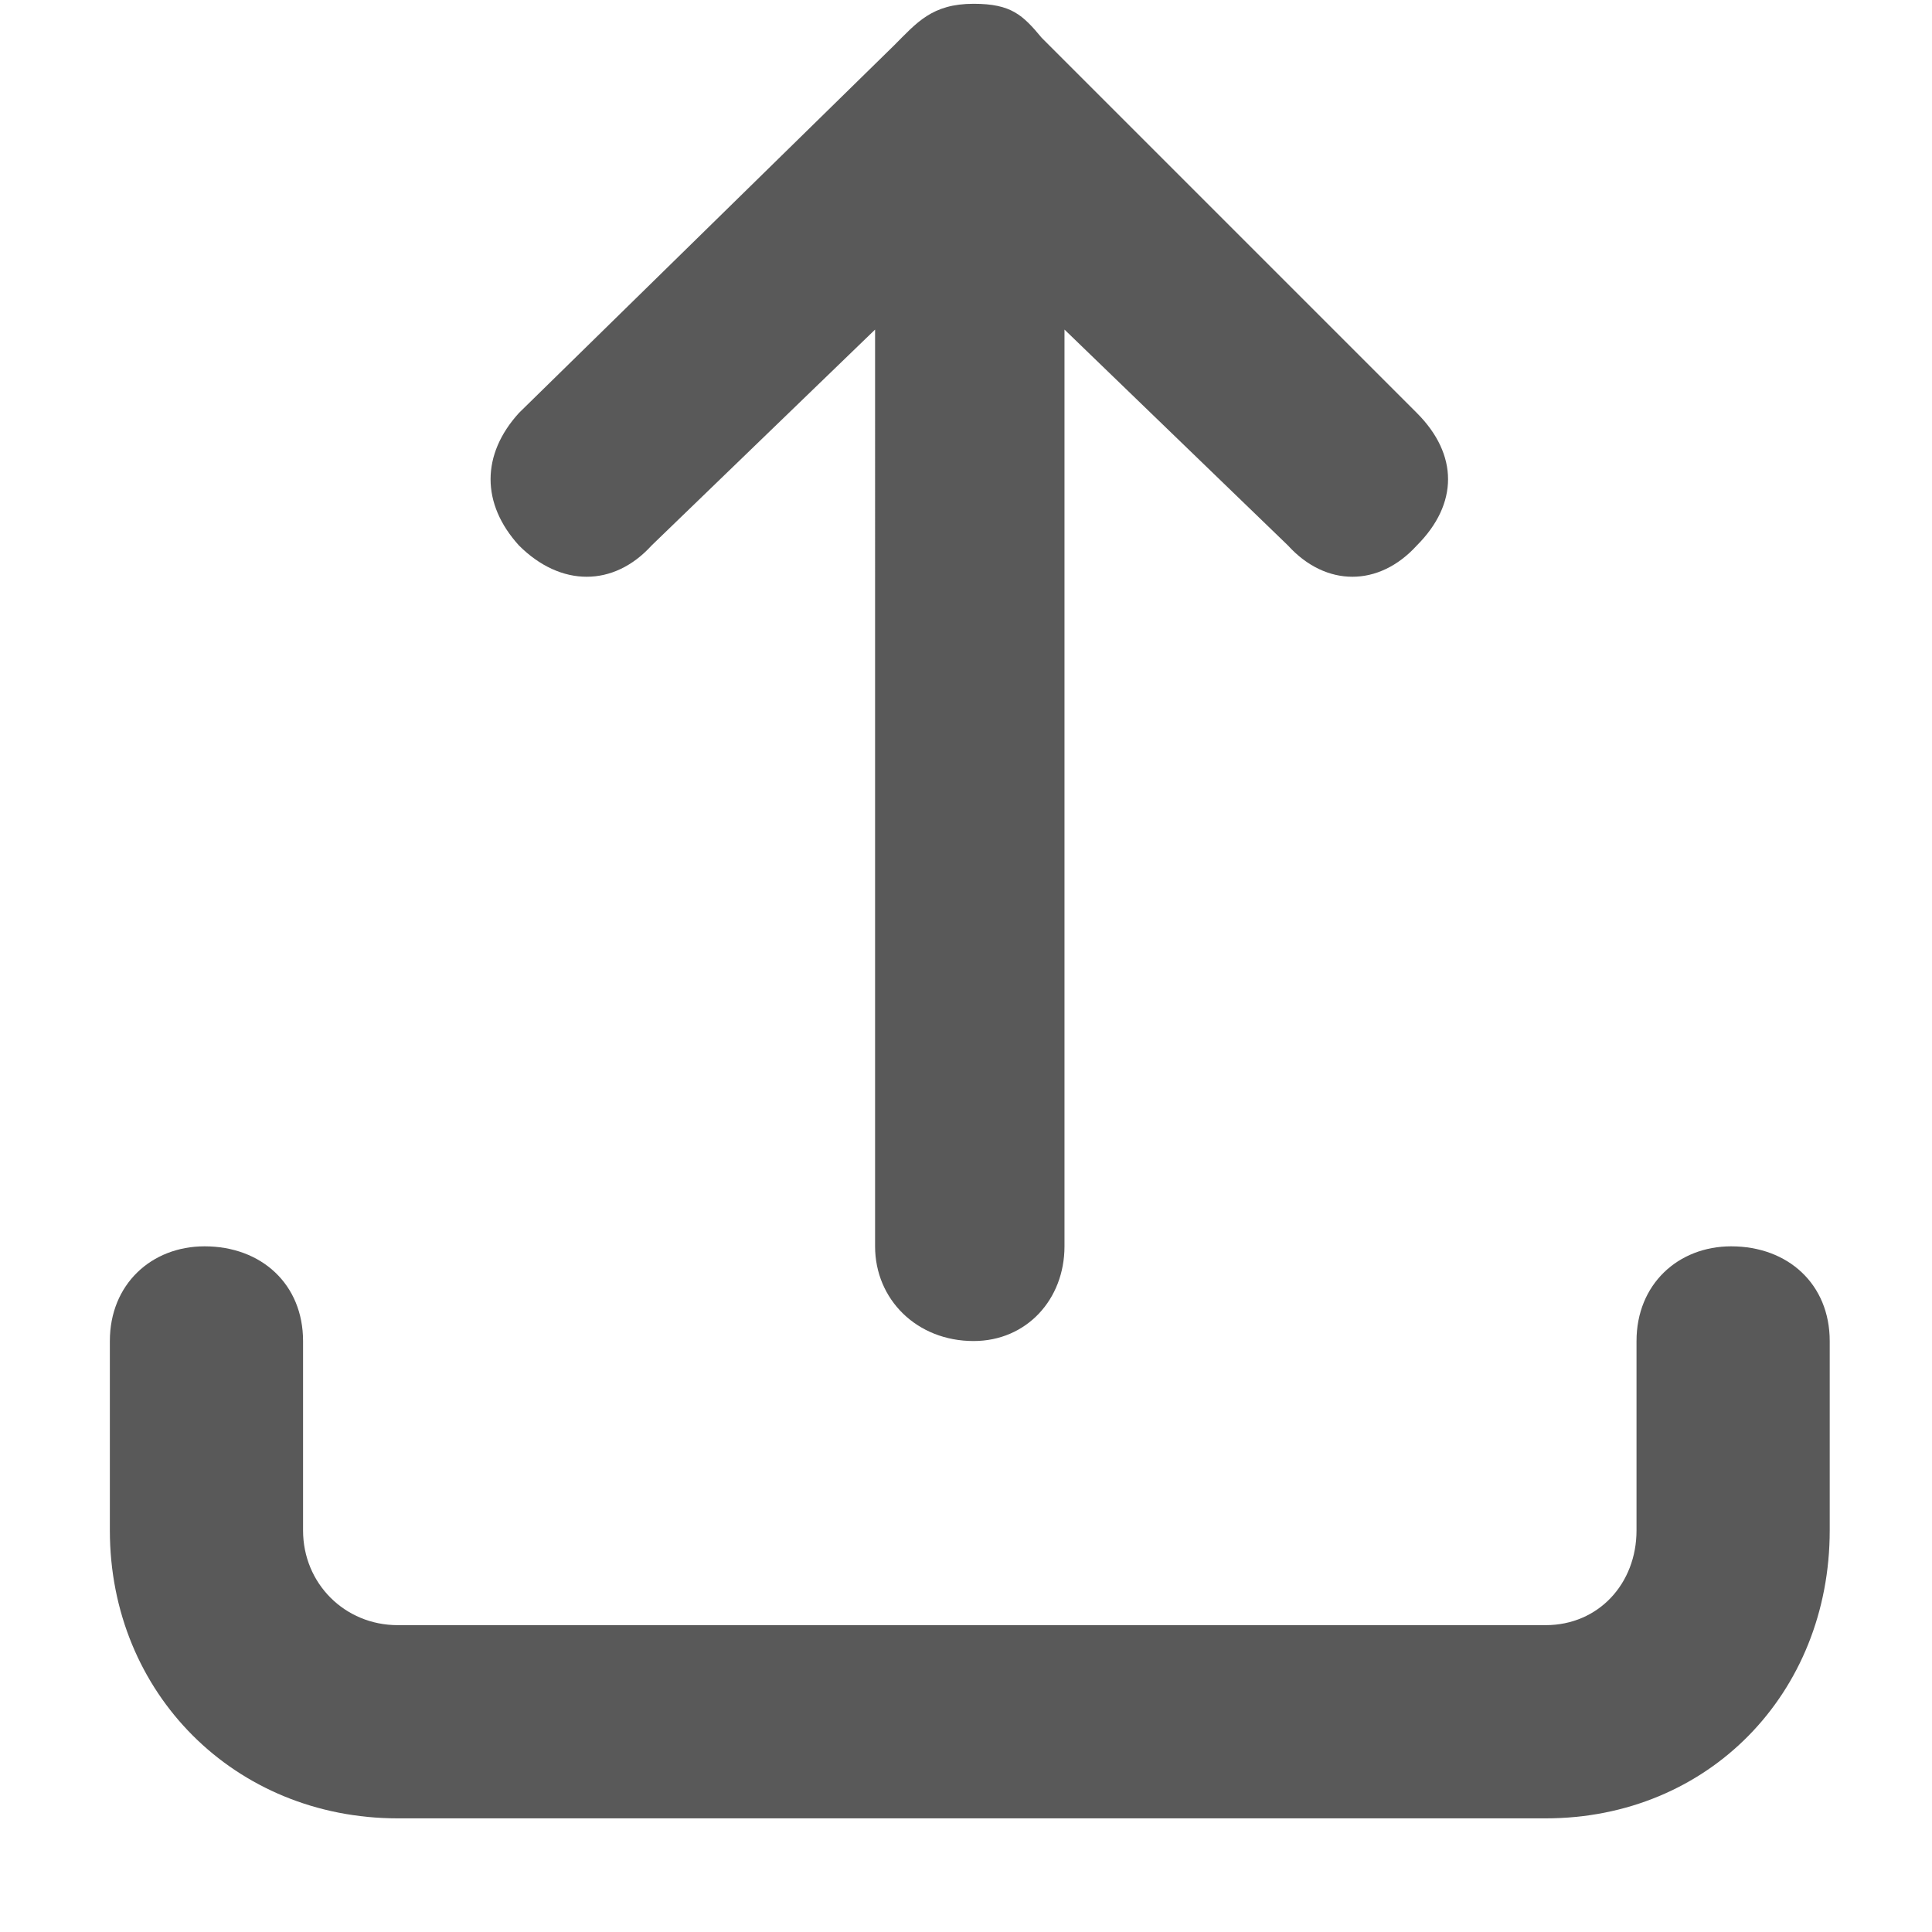 <svg xmlns="http://www.w3.org/2000/svg" version="1.1" xmlns:xlink="http://www.w3.org/1999/xlink" viewBox="0 0 510 510" preserveAspectRatio="xMidYMid">
                    <defs><style>.cls-1{fill:#595959;}</style></defs>
                    <title>source</title>
                    <g id="Layer_2" data-name="Layer 2"><g id="source">
                    <path class="cls-1" d="M457 329c15 0 26 10 26 25v50c0 43-32 76-75 76H105c-43 0-76-33-76-76v-50c0-15 11-25 25-25 15 0 26 10 26 25v50c0 14 11 25 25 25h303c14 0 24-11 24-25v-50c0-15 11-25 25-25zM231 87l-59 57c-10 11-24 11-35 0-10-11-10-24 0-35l99-97c6-6 10-11 21-11 10 0 13 3 18 9l99 99c11 11 11 24 0 35-10 11-24 11-34 0l-59-57v242c0 14-10 25-24 25-15 0-26-11-26-25V87z"></path>
                    </g></g>
                    </svg>